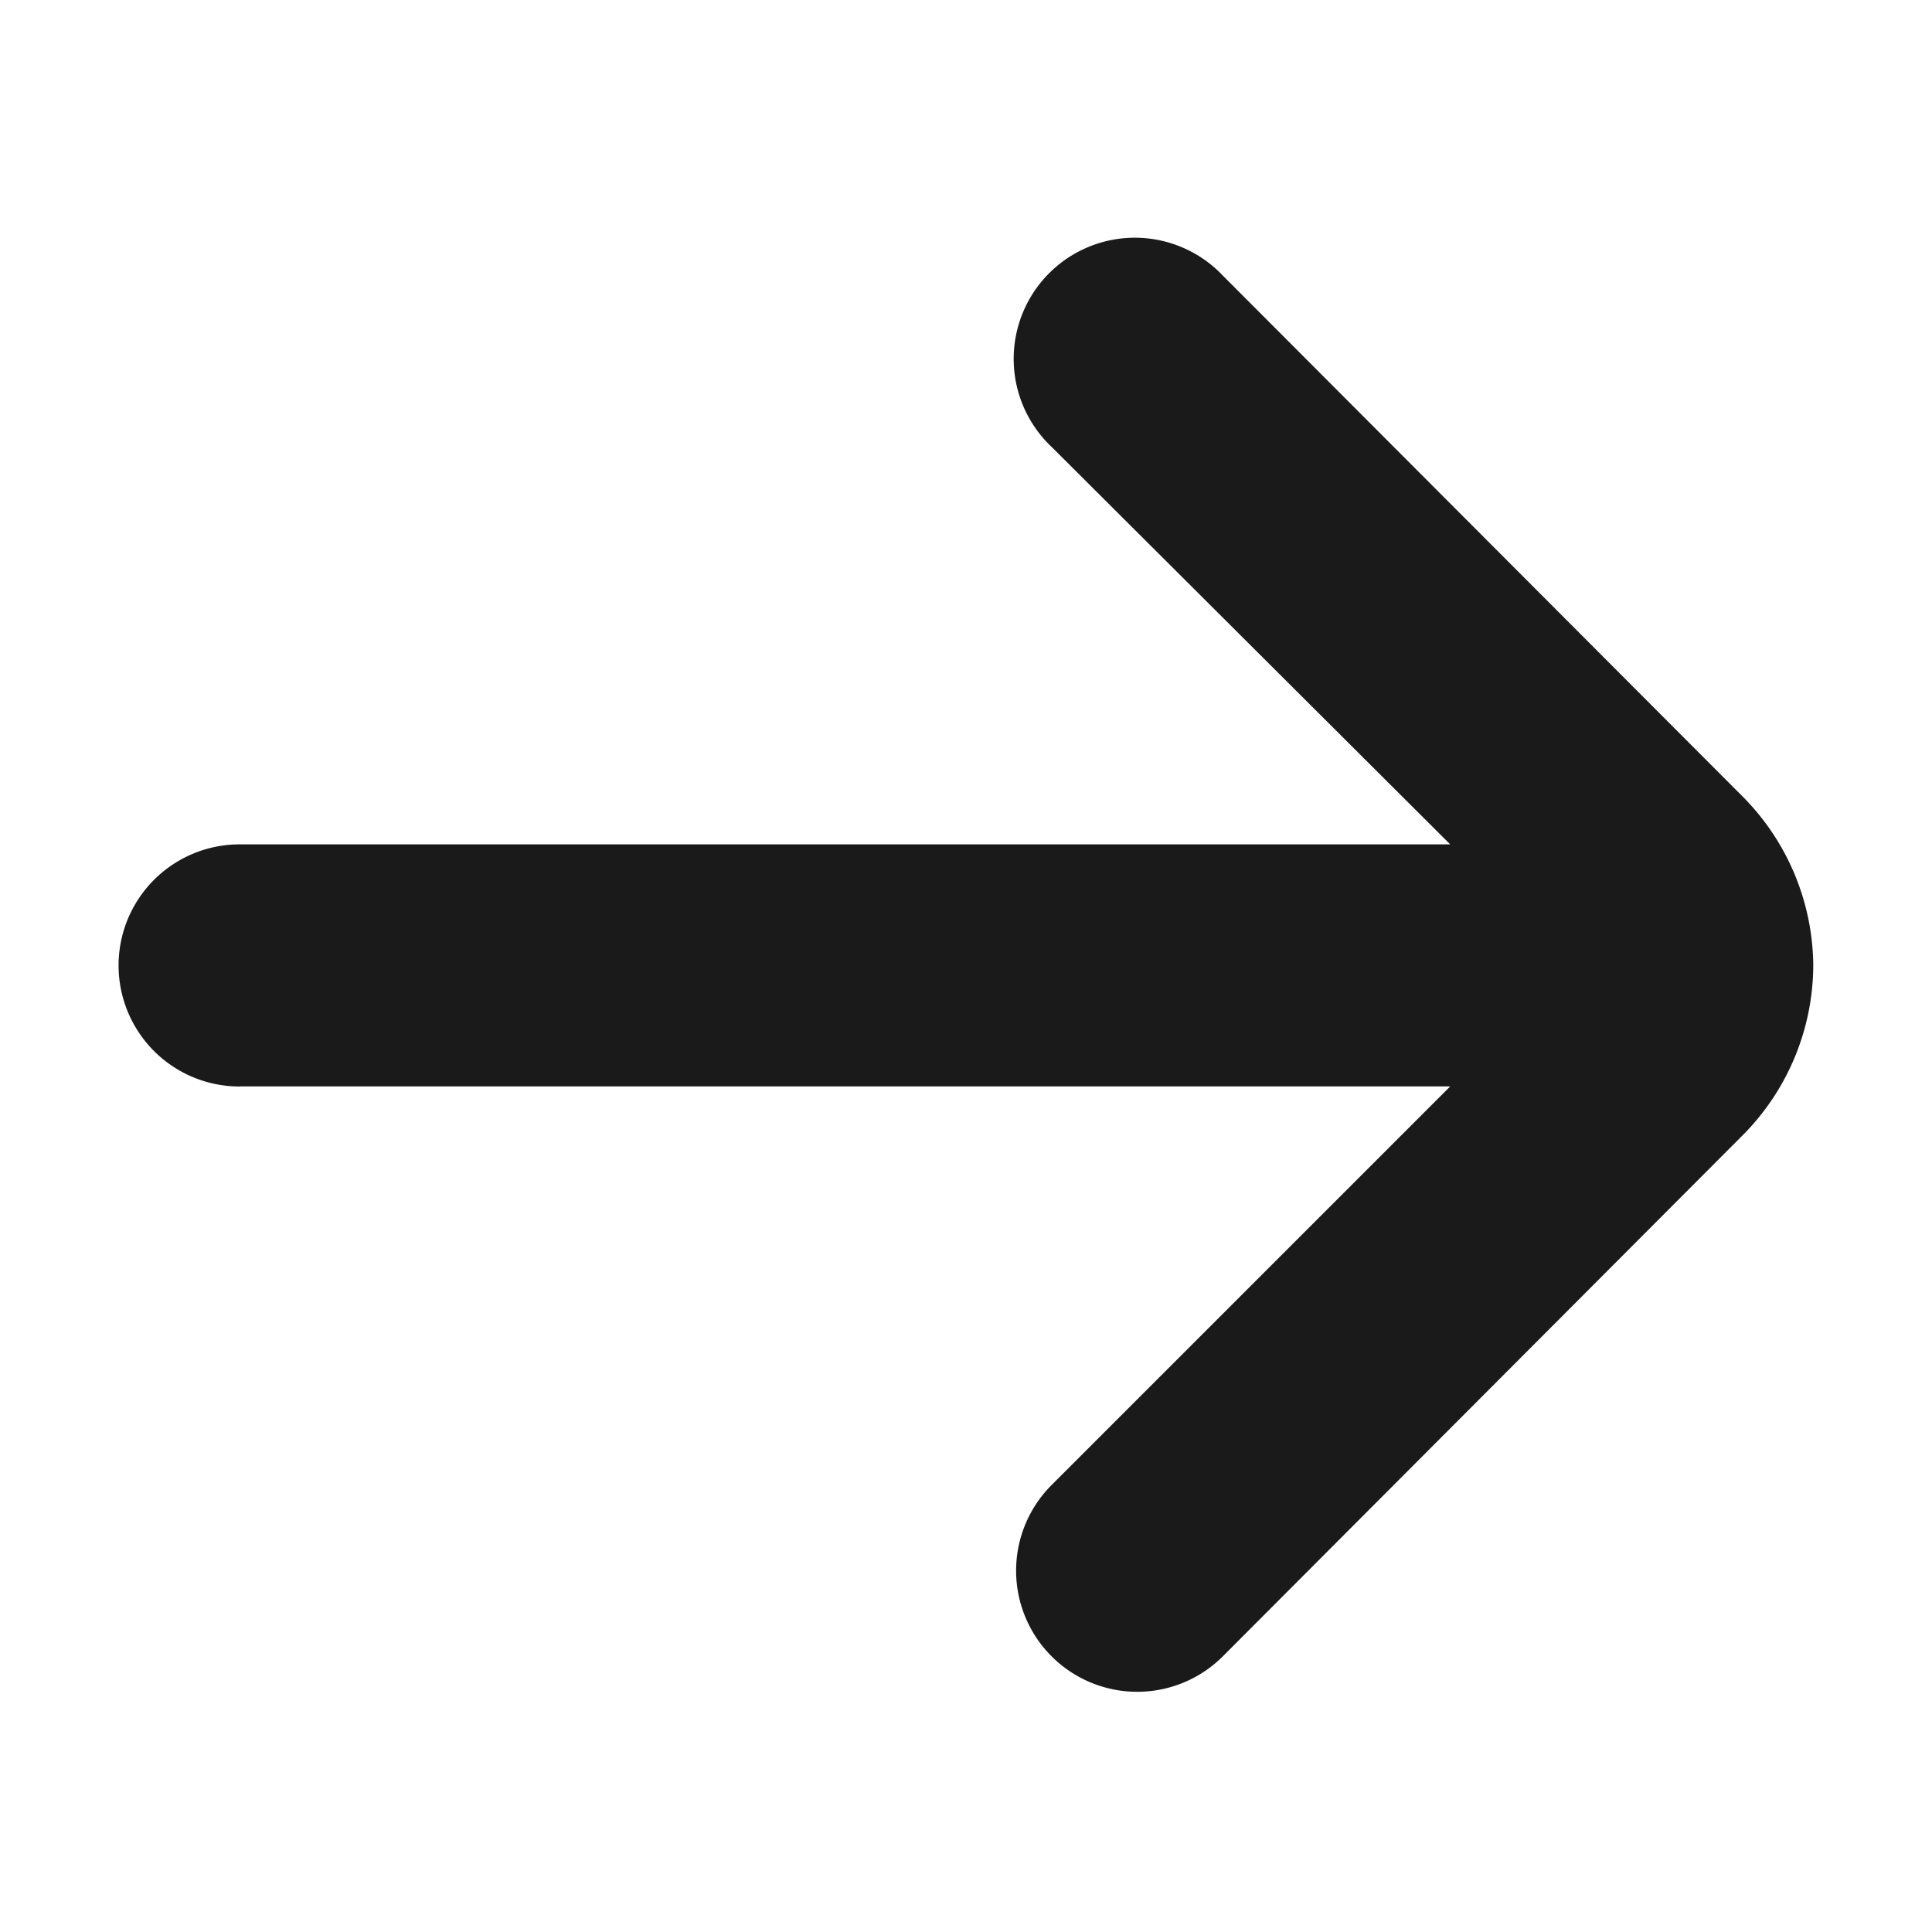<?xml version="1.0" encoding="UTF-8" standalone="no"?>
<svg
   id="Outline"
   viewBox="0 0 24 24"
   width="512"
   height="512"
   version="1.1"
   sodipodi:docname="arrow.svg"
   inkscape:version="1.3 (0e150ed6c4, 2023-07-21)"
   xmlns:inkscape="http://www.inkscape.org/namespaces/inkscape"
   xmlns:sodipodi="http://sodipodi.sourceforge.net/DTD/sodipodi-0.dtd"
   xmlns="http://www.w3.org/2000/svg"
   xmlns:svg="http://www.w3.org/2000/svg">
  <defs
     id="defs1" />
  <sodipodi:namedview
     id="namedview1"
     pagecolor="#ffffff"
     bordercolor="#000000"
     borderopacity="0.25"
     inkscape:showpageshadow="2"
     inkscape:pageopacity="0.0"
     inkscape:pagecheckerboard="0"
     inkscape:deskcolor="#d1d1d1"
     inkscape:zoom="0.7841797"
     inkscape:cx="131.98505"
     inkscape:cy="291.38729"
     inkscape:window-width="1920"
     inkscape:window-height="1007"
     inkscape:window-x="0"
     inkscape:window-y="0"
     inkscape:window-maximized="1"
     inkscape:current-layer="Outline" />
  <path
     d="M 2.977,13.496 H 18.015 l -4.948,4.948 a 1.504,1.504 0 0 0 0,2.135 1.504,1.504 0 0 0 2.12,0 l 6.451,-6.466 a 3.008,3.008 0 0 0 0.887,-2.12 v 0 A 3.008,3.008 0 0 0 21.64,9.887 L 15.188,3.421 A 1.505,1.505 0 1 0 13.068,5.556 L 18.015,10.489 H 2.977 a 1.504,1.504 0 0 0 0,3.008 z"
     id="path1"
     style="fill:#1a1a1a;stroke-width:1.504" />
</svg>
